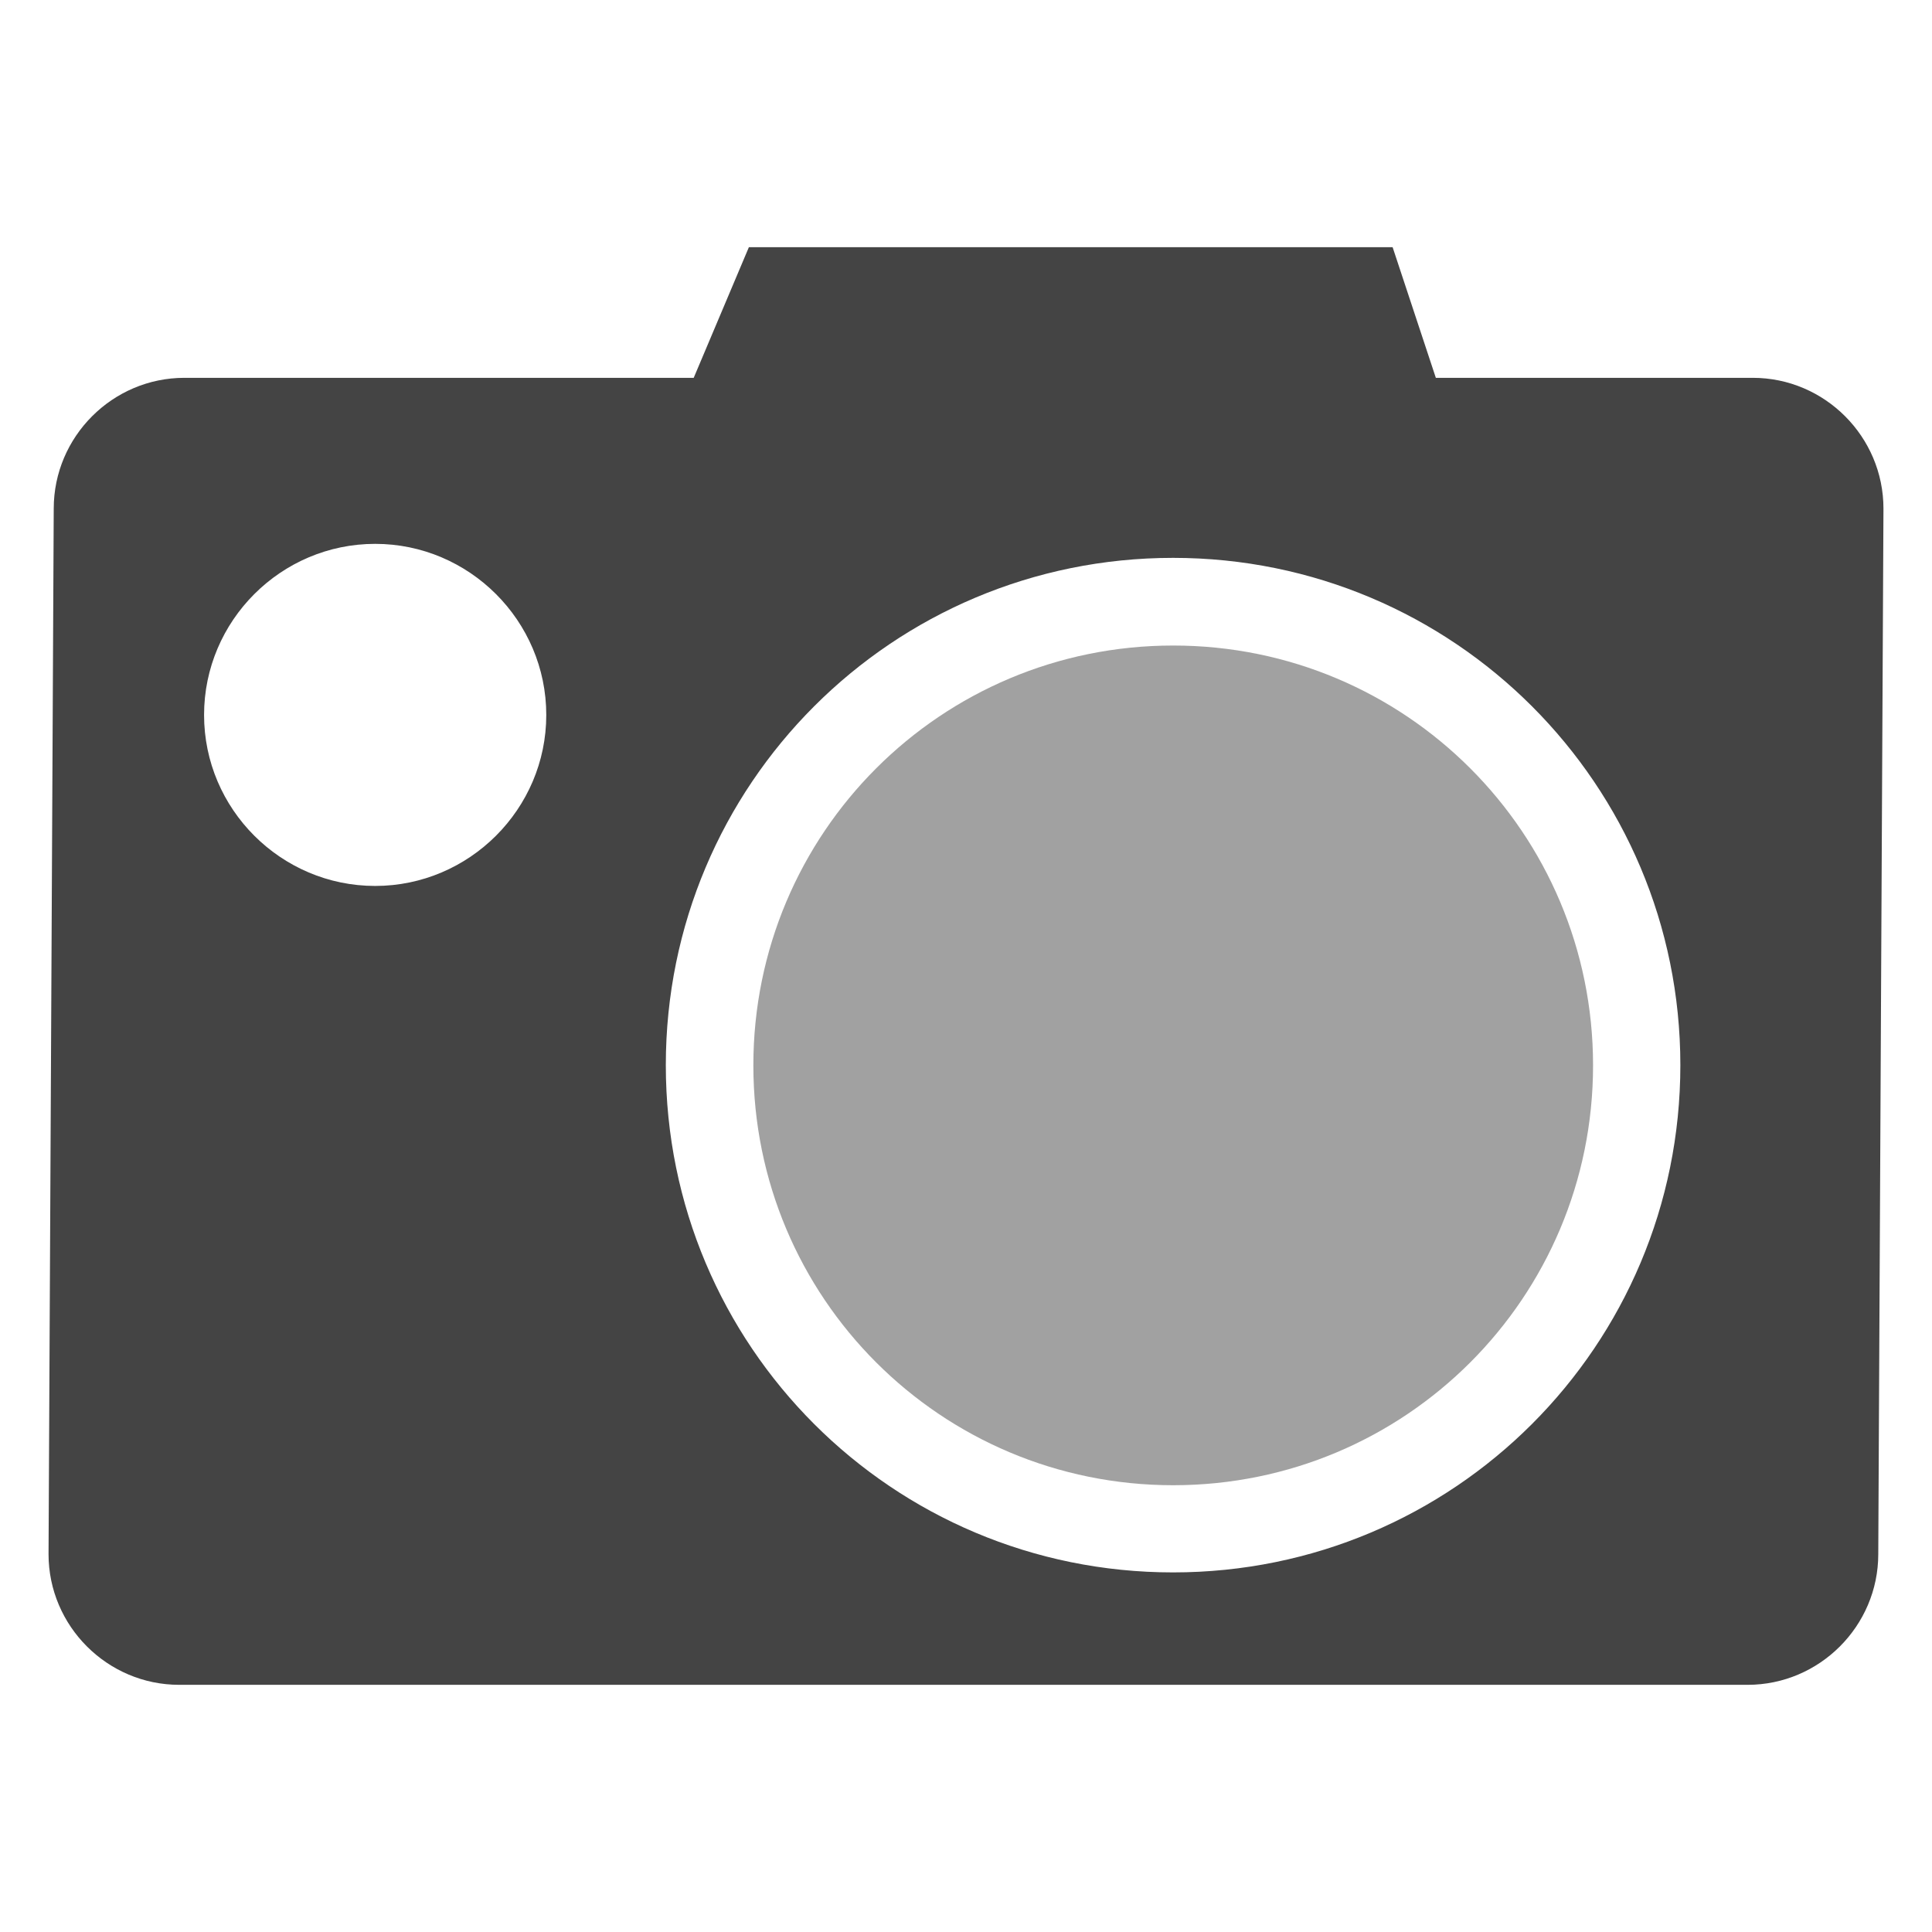 <svg style="clip-rule:evenodd;fill-rule:evenodd;stroke-linejoin:round;stroke-miterlimit:2" viewBox="0 0 16 16" xmlns="http://www.w3.org/2000/svg">
 <g transform="matrix(1.159 0 0 1.159 -.715 -1.608)">
  <path d="m9 6c1.66 0 3 1.34 3 3s-1.34 3-3 3-3-1.34-3-3 1.34-3 3-3z" style="fill-opacity:.5;fill:rgb(68,68,68)"/>
 </g>
 <path d="m6.202 2.047-0.457 1.082h-4.218c-0.595 0-1.082 0.487-1.082 1.083l-0.043 8.659c0 0.595 0.487 1.082 1.082 1.082h12.989c0.595 0 1.082-0.487 1.082-1.082l0.043-8.659c0-0.596-0.487-1.083-1.082-1.083h-2.625l-0.358-1.082h-5.331zm3.513 2.573c2.324 0 4.201 1.877 4.201 4.201 0 2.325-1.877 4.201-4.201 4.201-2.325 0-4.201-1.876-4.201-4.201 0-2.324 1.876-4.201 4.201-4.201zm-6.608-0.116c0.779 0 1.417 0.637 1.417 1.417 0 0.779-0.638 1.416-1.417 1.416-0.78 0-1.417-0.637-1.417-1.416 0-0.78 0.637-1.417 1.417-1.417z" style="fill:rgb(68,68,68)"/>
</svg>
